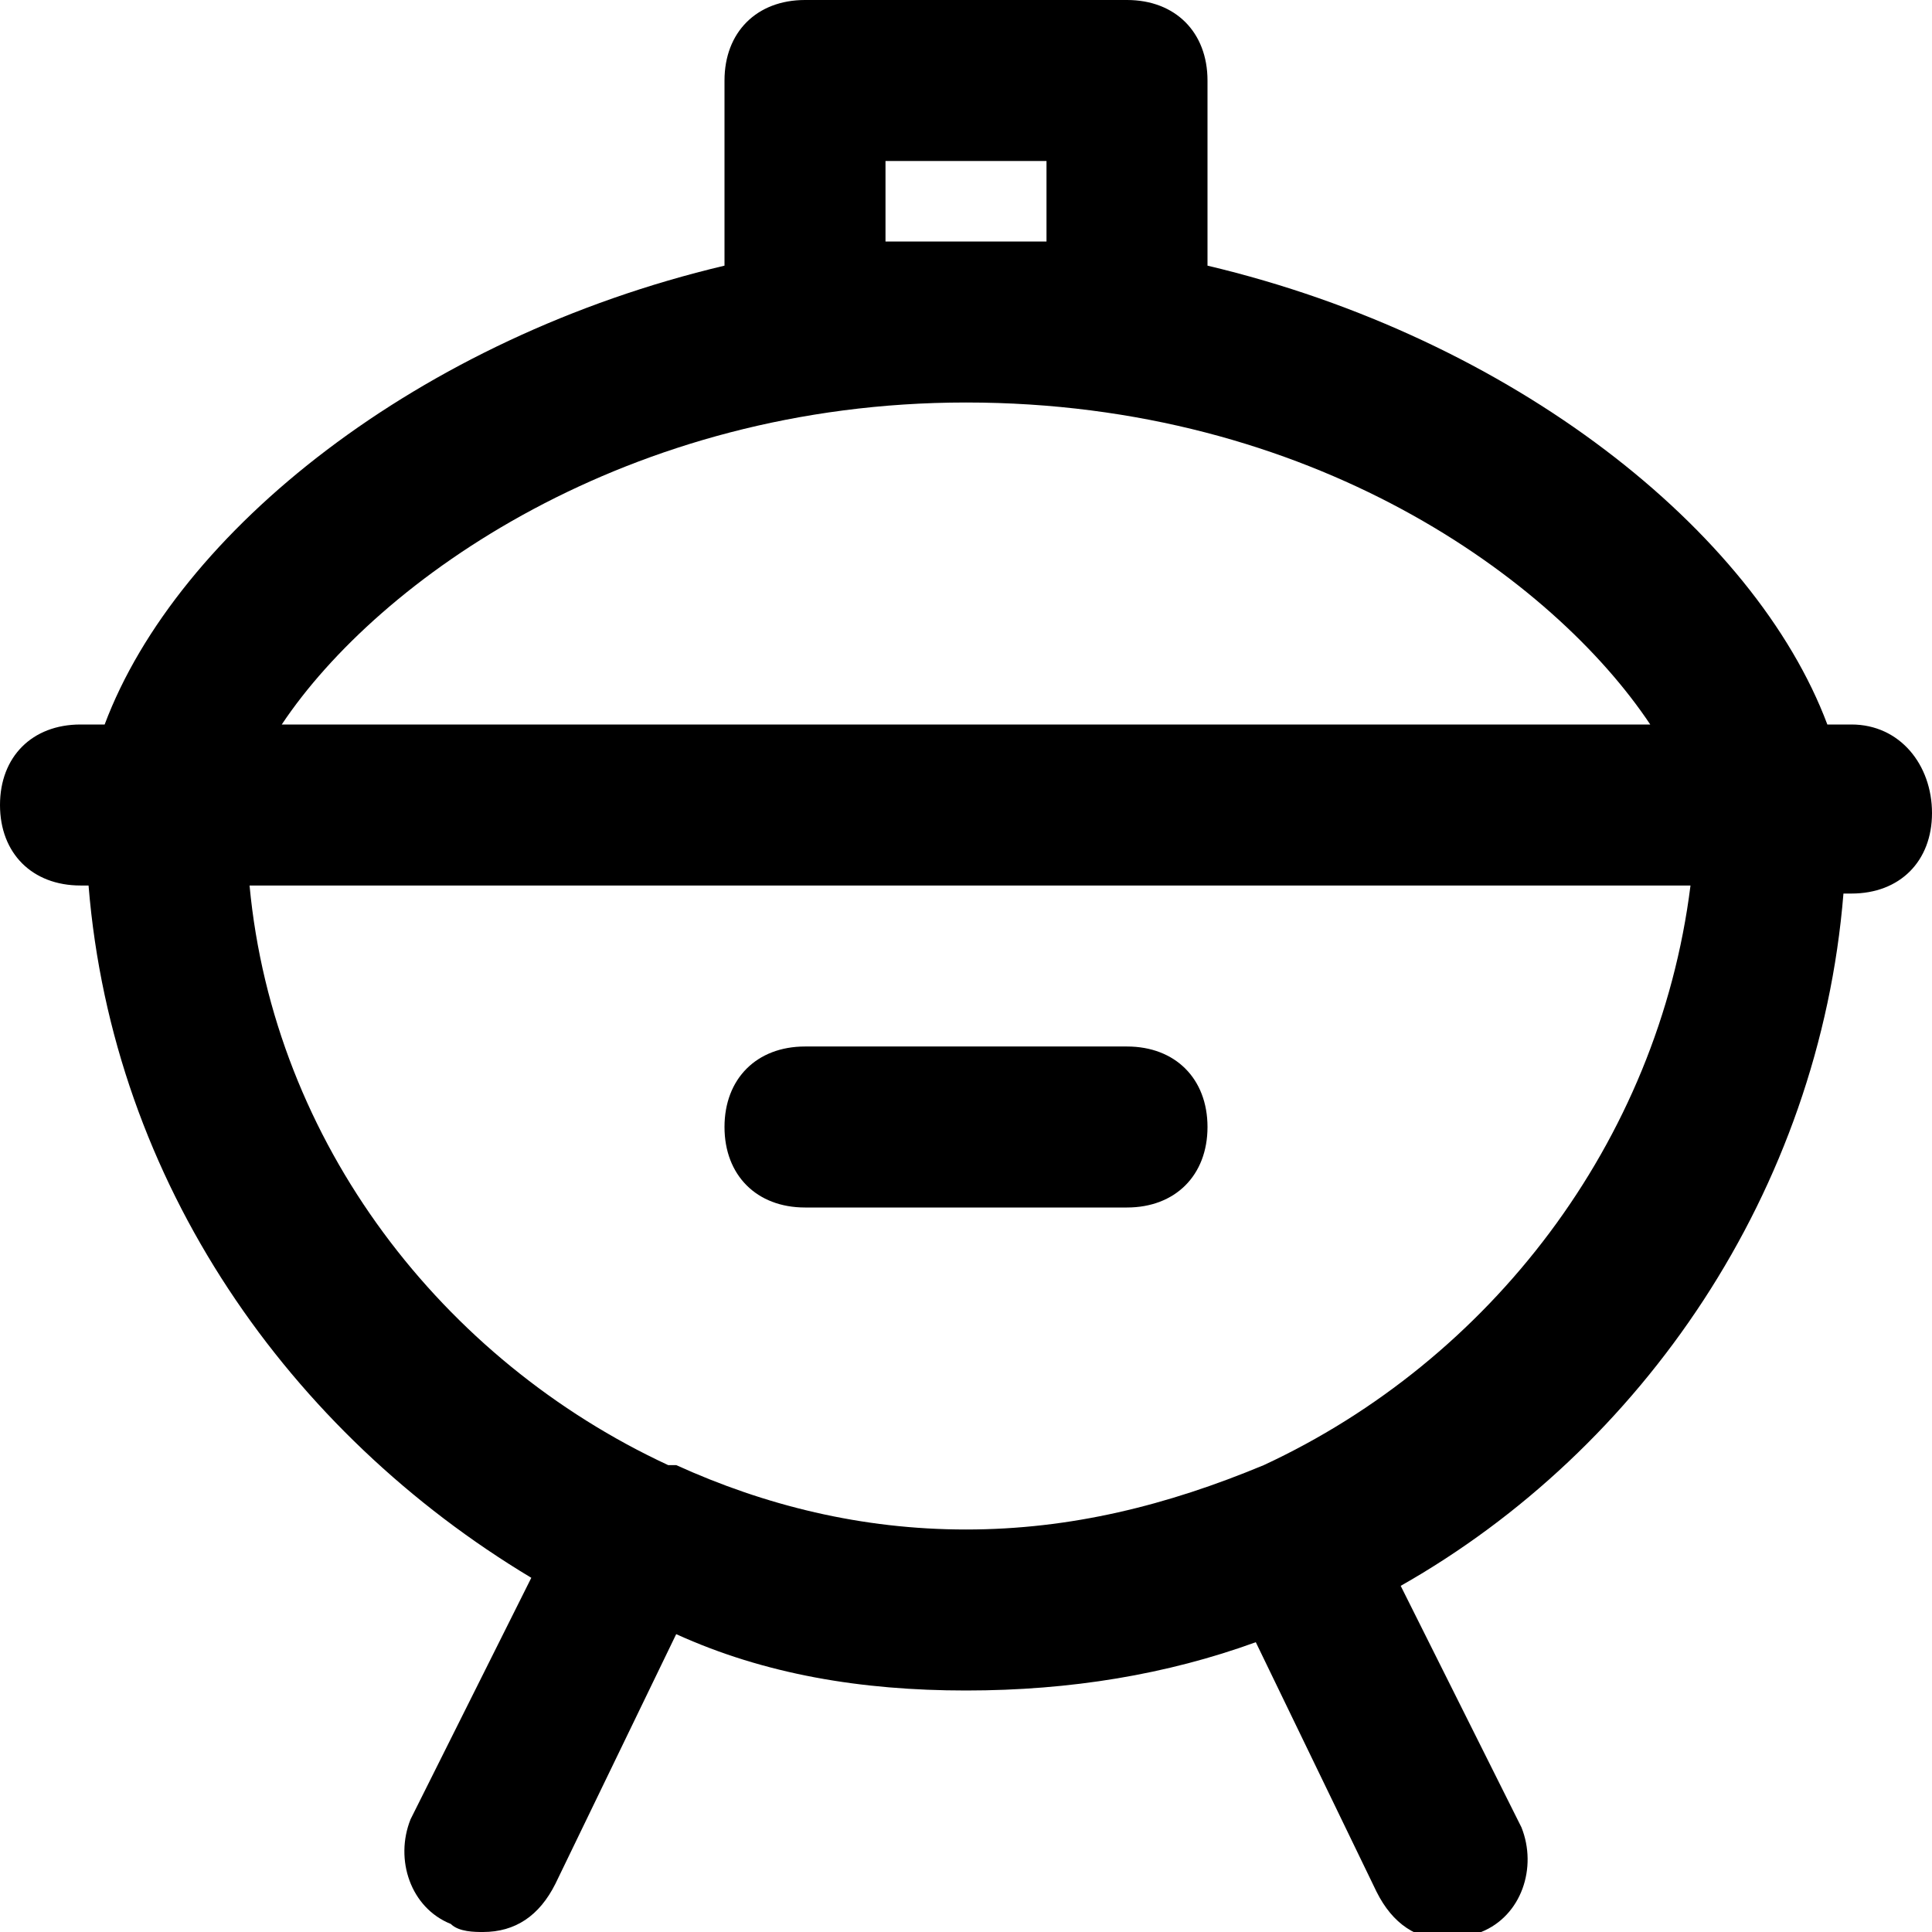 <?xml version="1.0" encoding="utf-8"?>
<!-- Generator: Adobe Illustrator 19.1.0, SVG Export Plug-In . SVG Version: 6.00 Build 0)  -->
<!DOCTYPE svg PUBLIC "-//W3C//DTD SVG 1.1//EN" "http://www.w3.org/Graphics/SVG/1.1/DTD/svg11.dtd">
<svg version="1.1" id="Layer_1" xmlns="http://www.w3.org/2000/svg" xmlns:xlink="http://www.w3.org/1999/xlink" x="0px" y="0px"
	 width="24px" height="24px" viewBox="0 0 24 24" enable-background="new 0 0 24 24" xml:space="preserve">
<path d="M10,15h4c0.6,0,1-0.4,1-1s-0.4-1-1-1h-4c-0.6,0-1,0.4-1,1S9.4,15,10,15z"/>
<path d="M23,9h-0.3c-0.9-2.4-3.9-4.8-7.7-5.7V1c0-0.6-0.4-1-1-1h-4C9.4,0,9,0.4,9,1v2.3C5.2,4.2,2.2,6.6,1.3,9H1c-0.6,0-1,0.4-1,1
	s0.4,1,1,1h0.1c0.3,3.7,2.5,6.8,5.5,8.6l-1.5,3c-0.2,0.5,0,1.1,0.5,1.3C5.7,24,5.9,24,6,24c0.4,0,0.7-0.2,0.9-0.6l1.5-3.1
	C9.5,20.8,10.7,21,12,21s2.5-0.2,3.6-0.6l1.5,3.1c0.2,0.4,0.5,0.6,0.9,0.6c0.1,0,0.3,0,0.4-0.1c0.5-0.2,0.7-0.8,0.5-1.3l-1.5-3
	c3-1.7,5.2-4.9,5.5-8.6H23c0.6,0,1-0.4,1-1S23.6,9,23,9z M11,2h2v1c-0.3,0-0.7,0-1,0c-0.3,0-0.7,0-1,0V2z M12,5c4.3,0,7.3,2.2,8.5,4
	h-17C4.7,7.2,7.8,5,12,5z M15.7,18.2C15.7,18.2,15.7,18.2,15.7,18.2C15.6,18.2,15.6,18.2,15.7,18.2C14.5,18.7,13.3,19,12,19
	s-2.5-0.3-3.6-0.8c0,0,0,0,0,0c0,0,0,0-0.1,0c-2.8-1.3-4.9-4-5.2-7.2h17.9C20.6,14.2,18.5,16.9,15.7,18.2z"/>
</svg>
